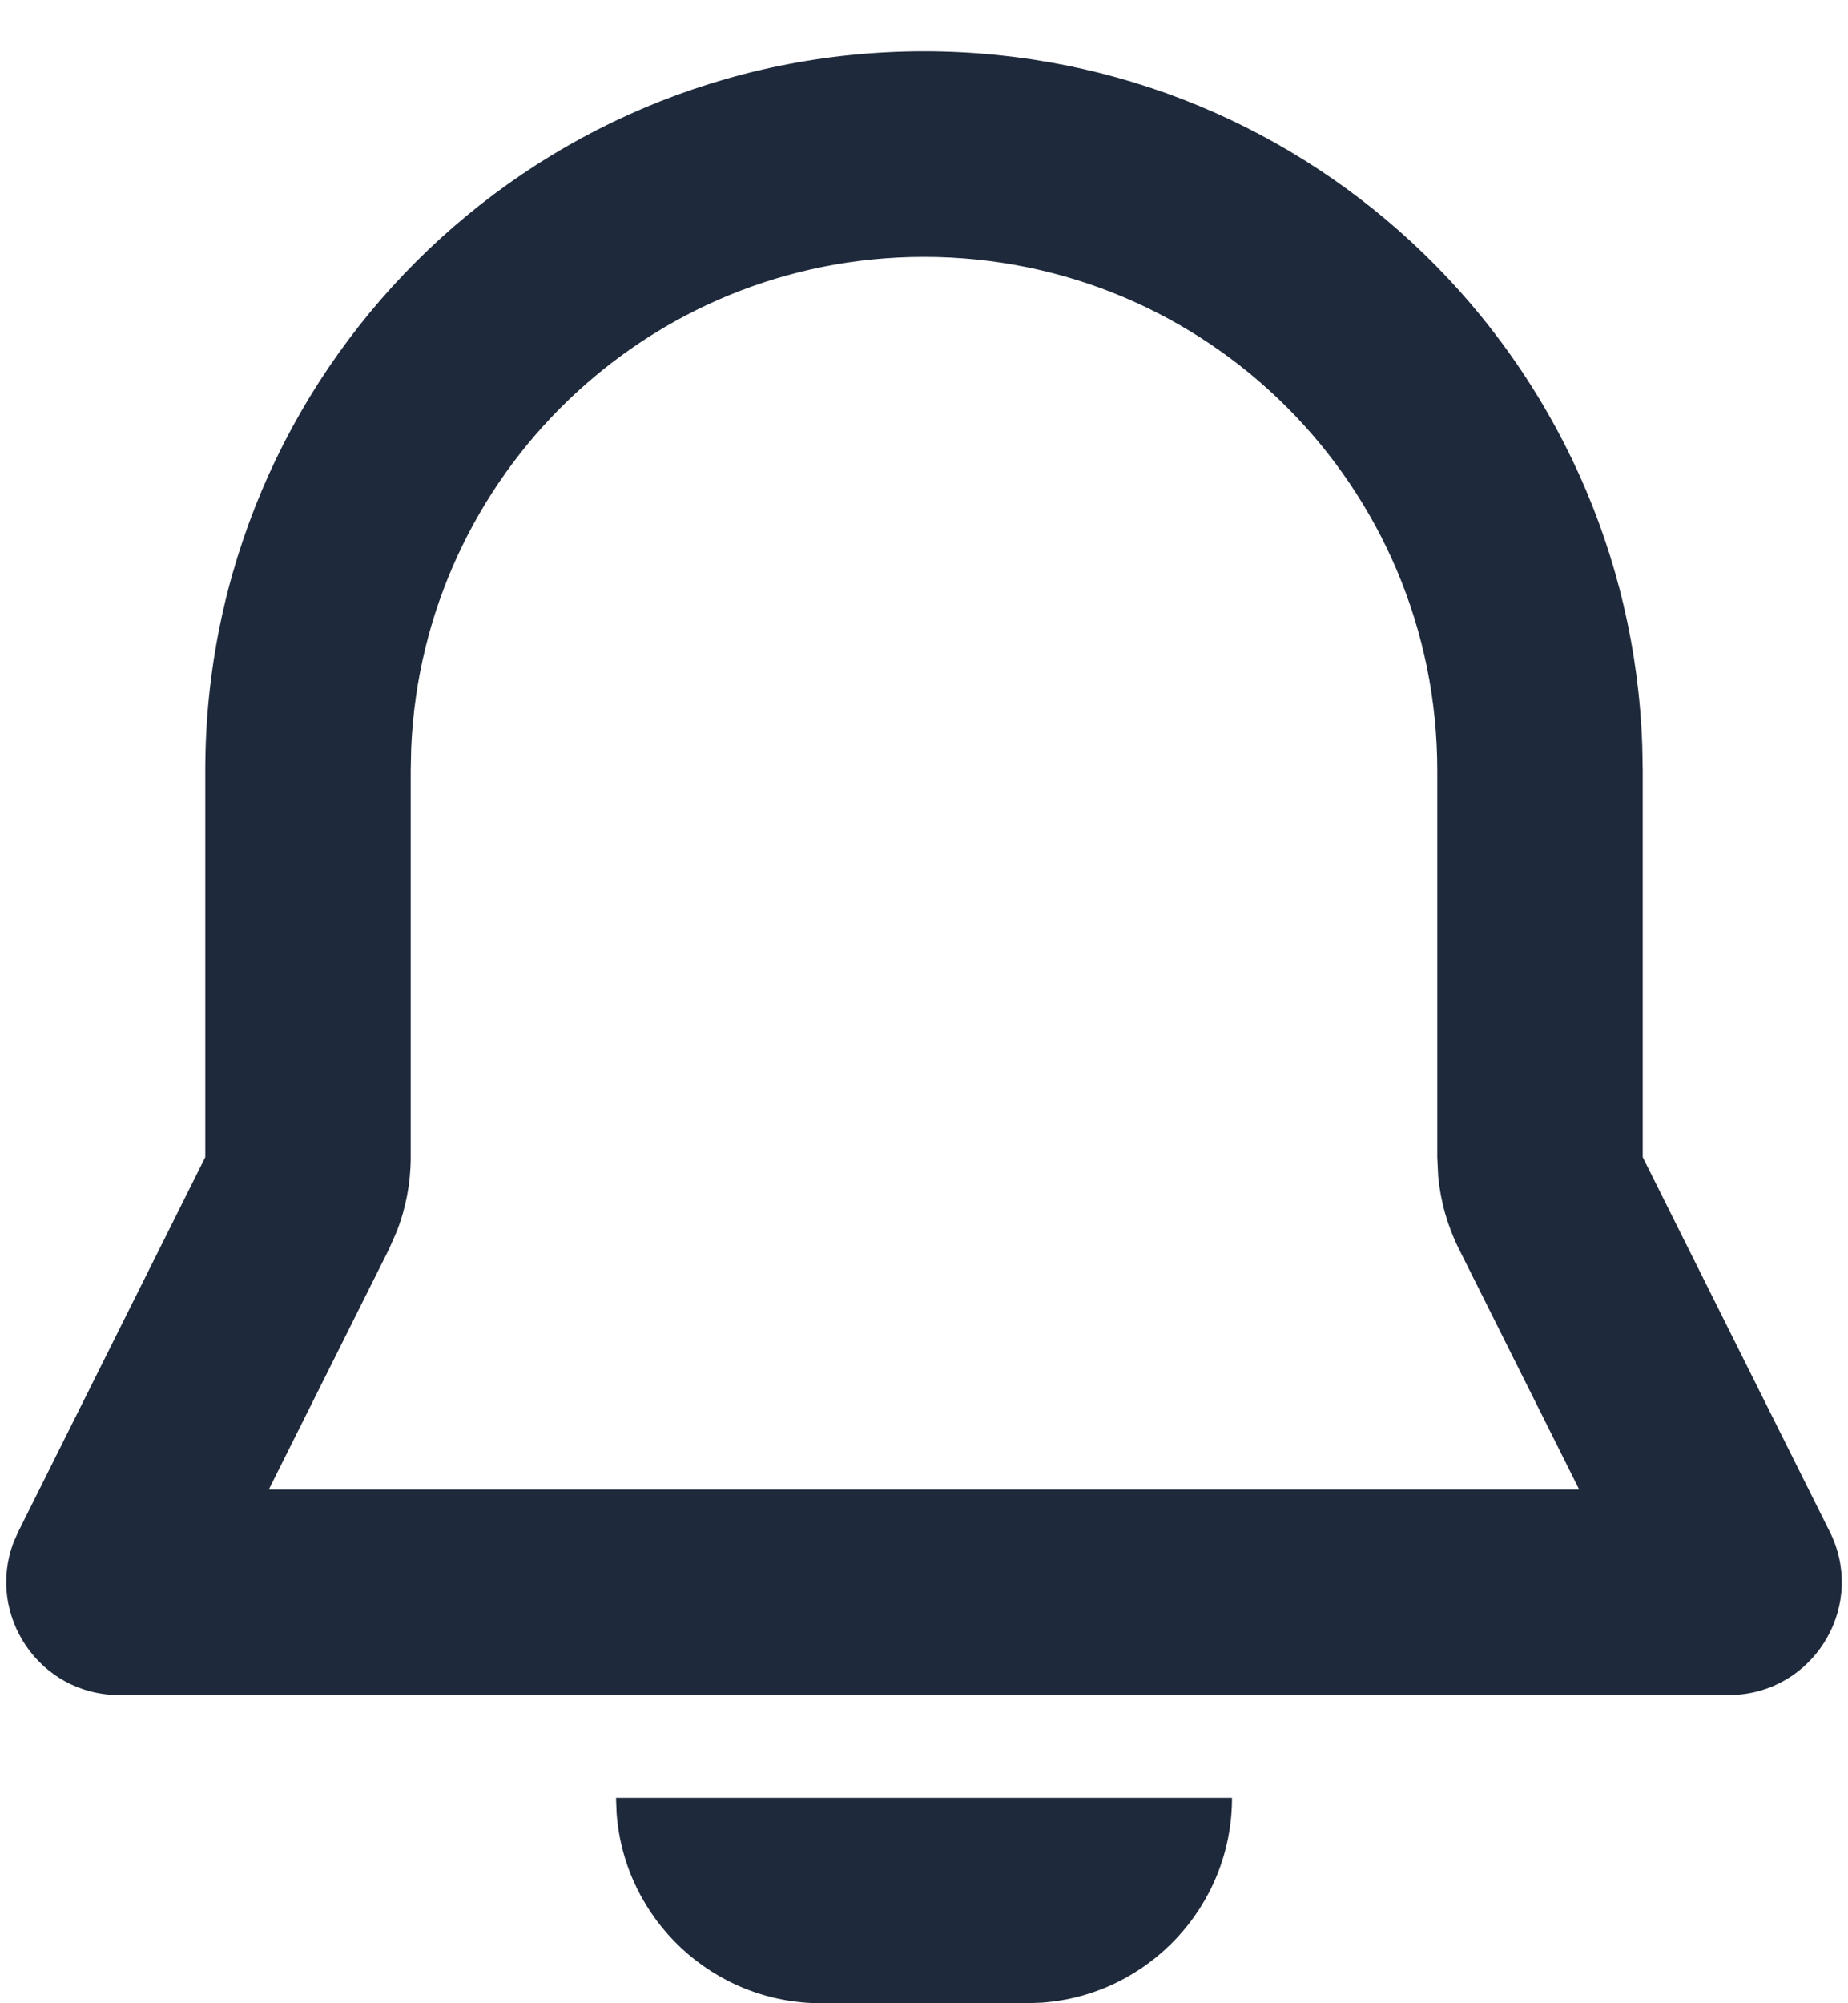 <svg width="12" height="13" viewBox="0 0 12 13" fill="none" xmlns="http://www.w3.org/2000/svg">
<path fill-rule="evenodd" clip-rule="evenodd" d="M8 11.667C8 12.37 7.456 12.946 6.766 12.996L6.667 13H5.333C4.63 13 4.054 12.456 4.004 11.766L4 11.667H8ZM6 0.333C8.524 0.333 10.579 2.337 10.664 4.84L10.667 5V7.509L11.881 9.939C12.114 10.403 11.803 10.946 11.302 10.996L11.226 11H0.775C0.255 11 -0.091 10.48 0.088 10.009L0.119 9.939L1.333 7.509V5C1.333 2.423 3.423 0.333 6 0.333ZM6 1.667C4.208 1.667 2.745 3.082 2.67 4.856L2.667 5V7.509C2.667 7.675 2.636 7.839 2.576 7.992L2.526 8.106L1.745 9.667H10.255L9.474 8.106C9.4 7.958 9.354 7.797 9.339 7.633L9.333 7.509V5C9.333 3.159 7.841 1.667 6 1.667Z" fill="#1E293B"/>
</svg>
